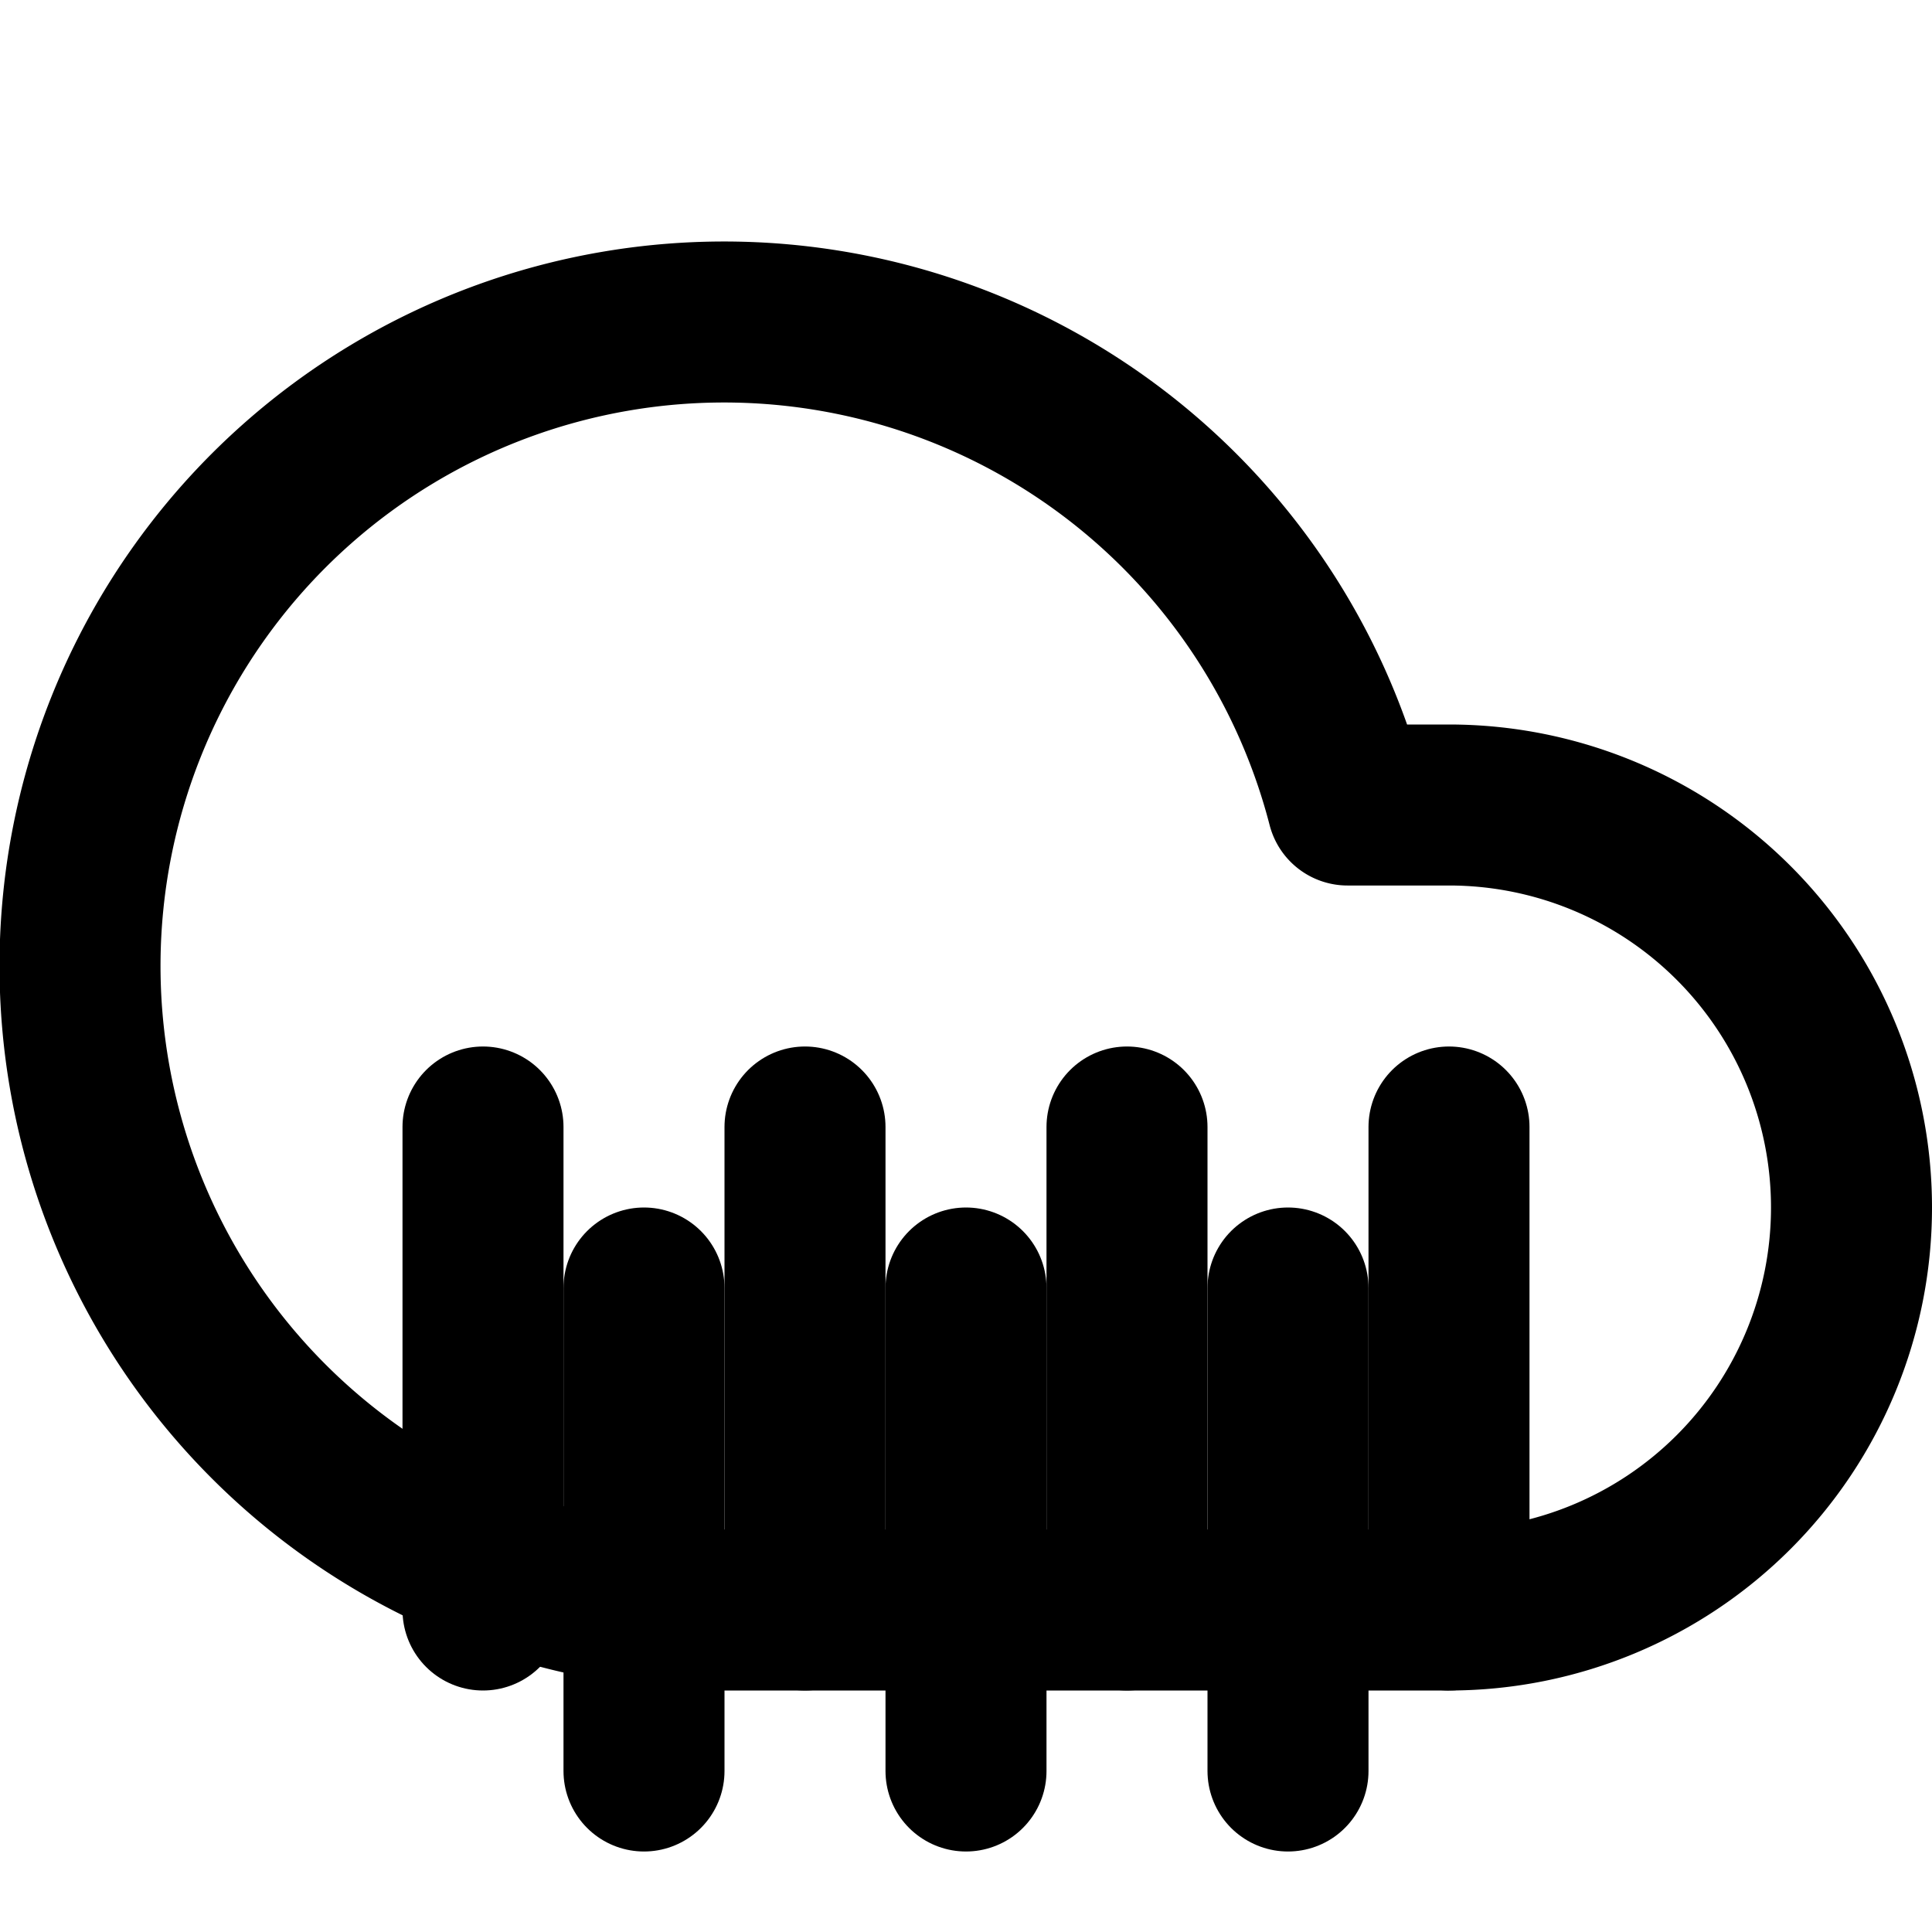 <svg xmlns="http://www.w3.org/2000/svg" viewBox="0 0 24 24" fill="none" stroke="currentColor" stroke-width="2" stroke-linecap="round" stroke-linejoin="round">
  <path d="M18 10h-1.26A8 8 0 1 0 9 20h9a5 5 0 0 0 0-10z"/>
  <path d="M6 14v6"/>
  <path d="M10 14v6"/>
  <path d="M14 14v6"/>
  <path d="M18 14v6"/>
  <path d="M8 16v6"/>
  <path d="M12 16v6"/>
  <path d="M16 16v6"/>
</svg> 